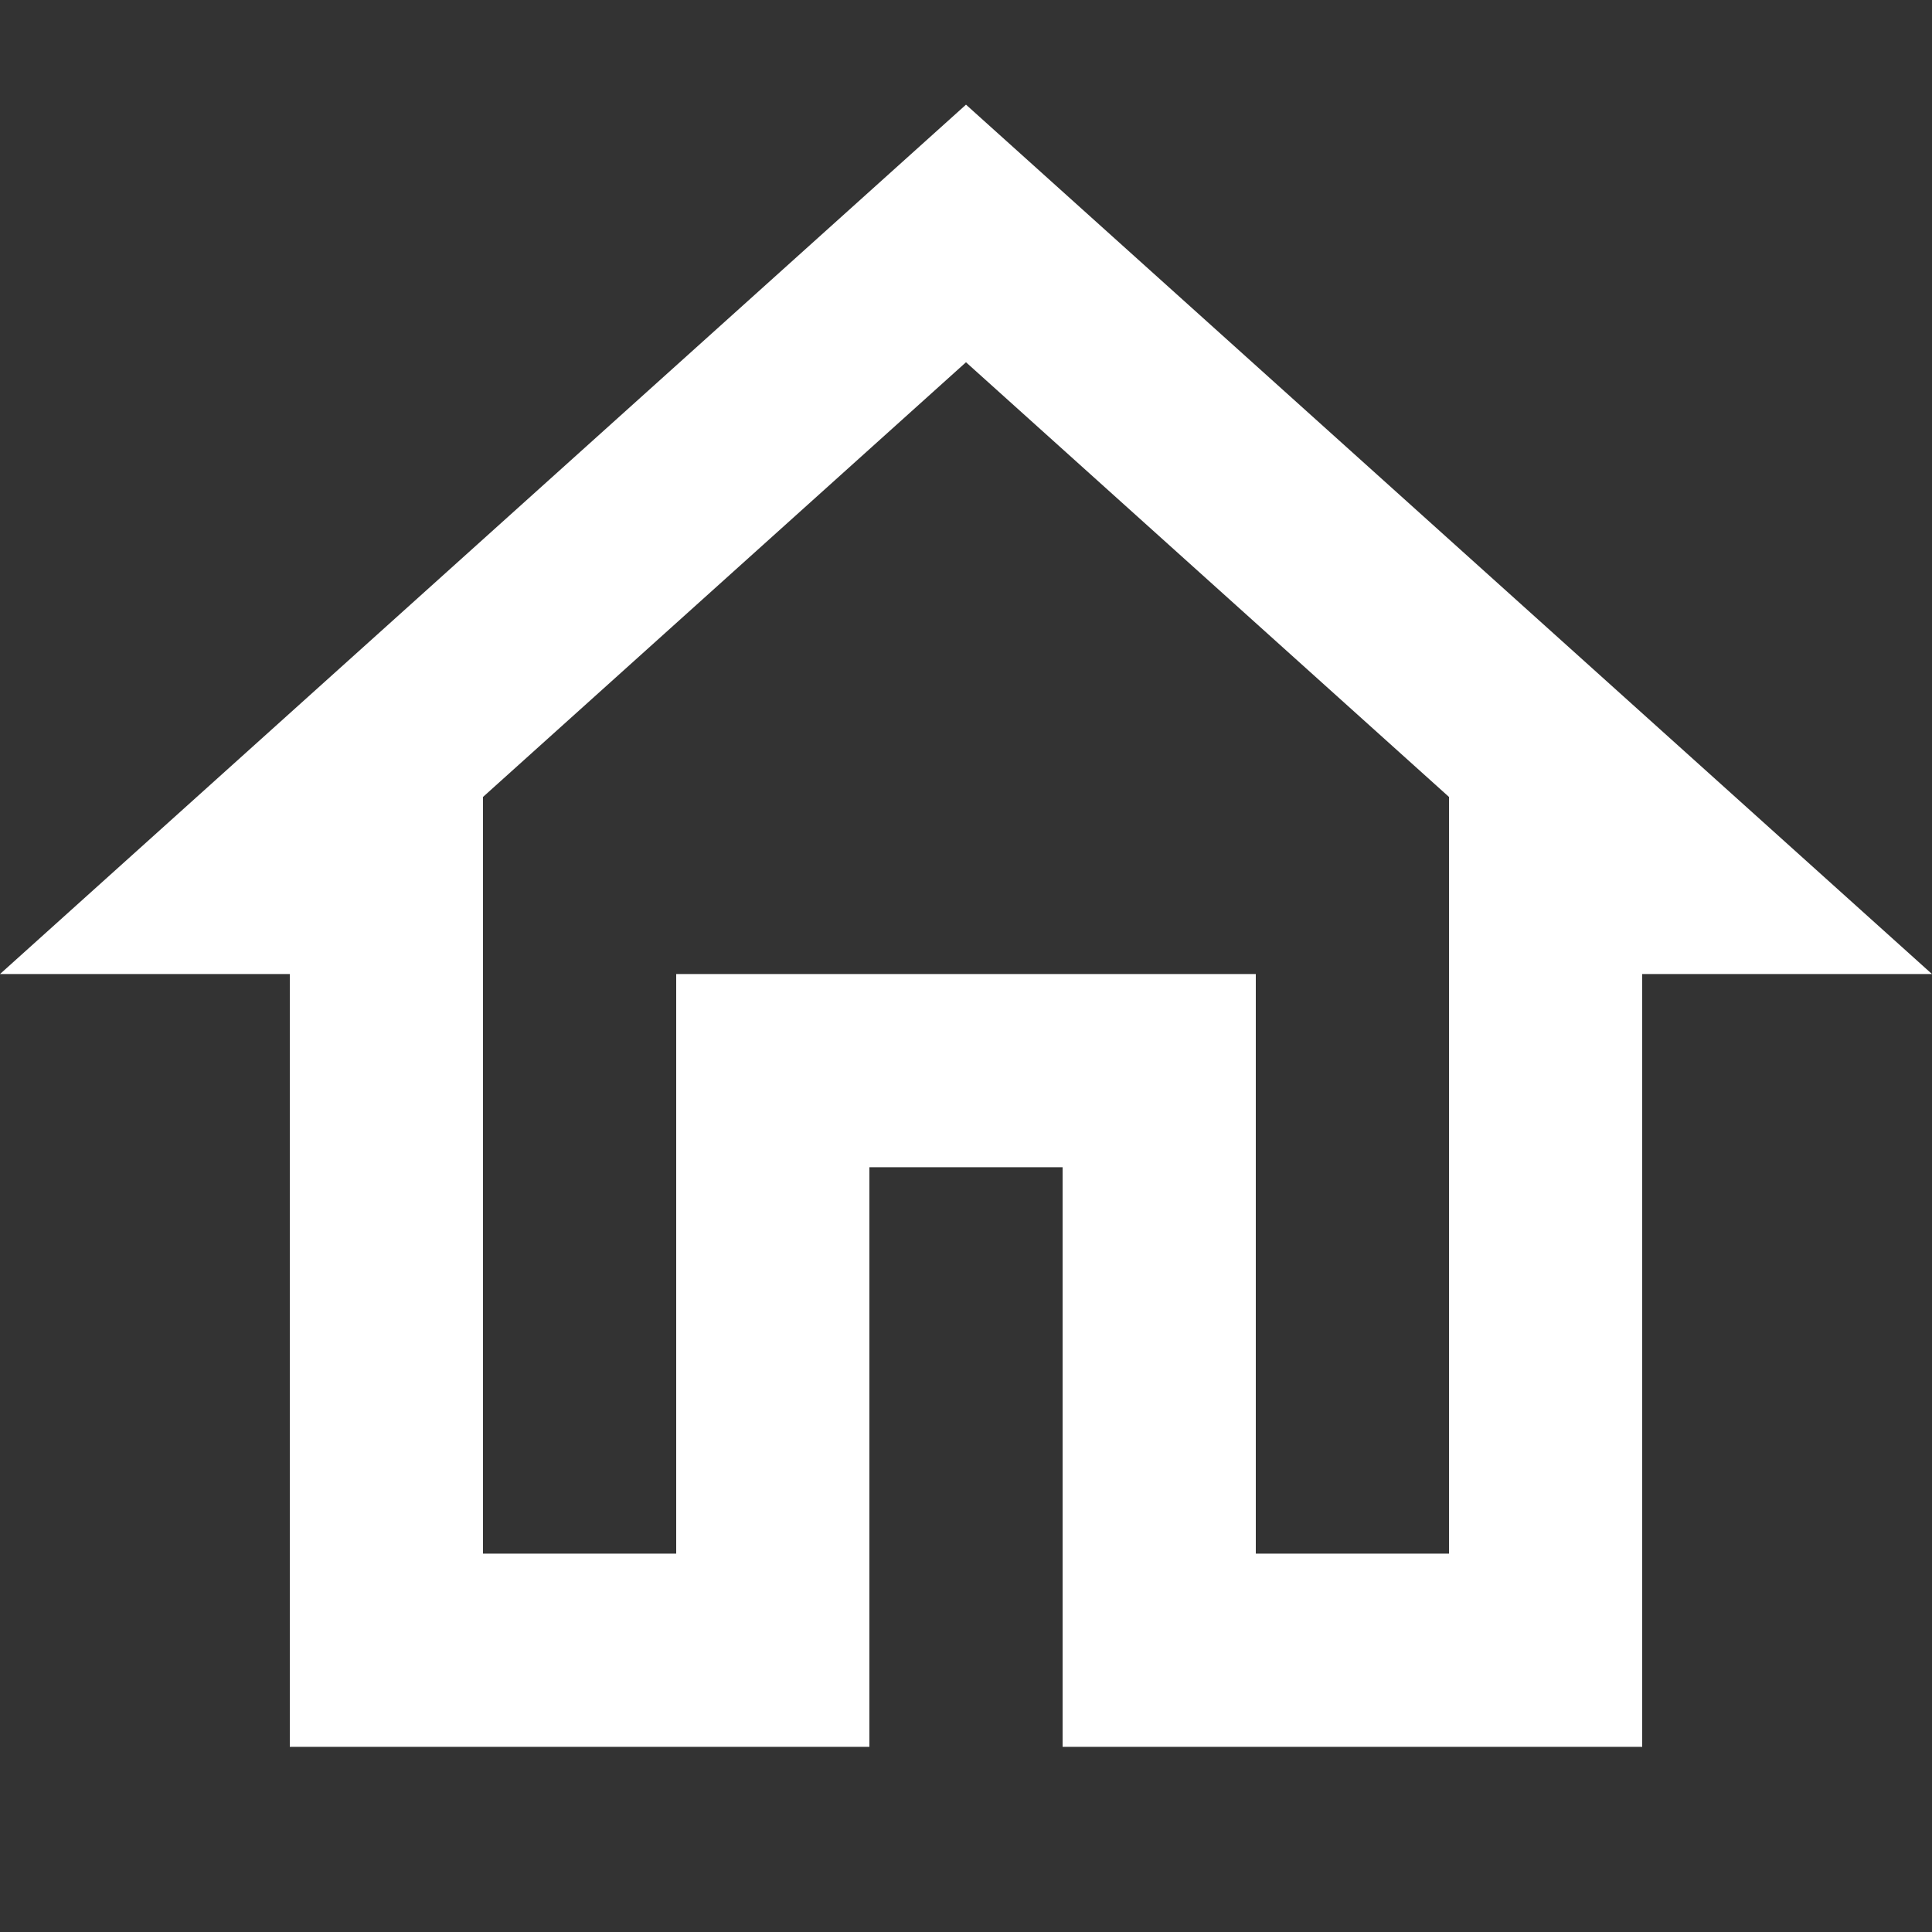 <?xml version="1.0" encoding="utf-8"?>
<!-- Generator: Adobe Illustrator 23.0.1, SVG Export Plug-In . SVG Version: 6.00 Build 0)  -->
<svg version="1.1" id="Layer_1" xmlns="http://www.w3.org/2000/svg" xmlns:xlink="http://www.w3.org/1999/xlink" x="0px" y="0px"
	 viewBox="0 0 24 24" style="enable-background:new 0 0 24 24;" xml:space="preserve">
<rect x="0" y="0" width="24" height="24" fill="#333333" stroke="none"/>
<style type="text/css">
	.st0{fill:#FFFFFF;}
</style>
<path class="st0" d="M12,4.5l6,5.4v9.4h-2.4v-7.2H8.4v7.2H6V9.9L12,4.5 M12,1.3L0,12.1h3.6v9.6h7.2v-7.2h2.4v7.2h7.2v-9.6H24L12,1.3
	z"/>
</svg>
